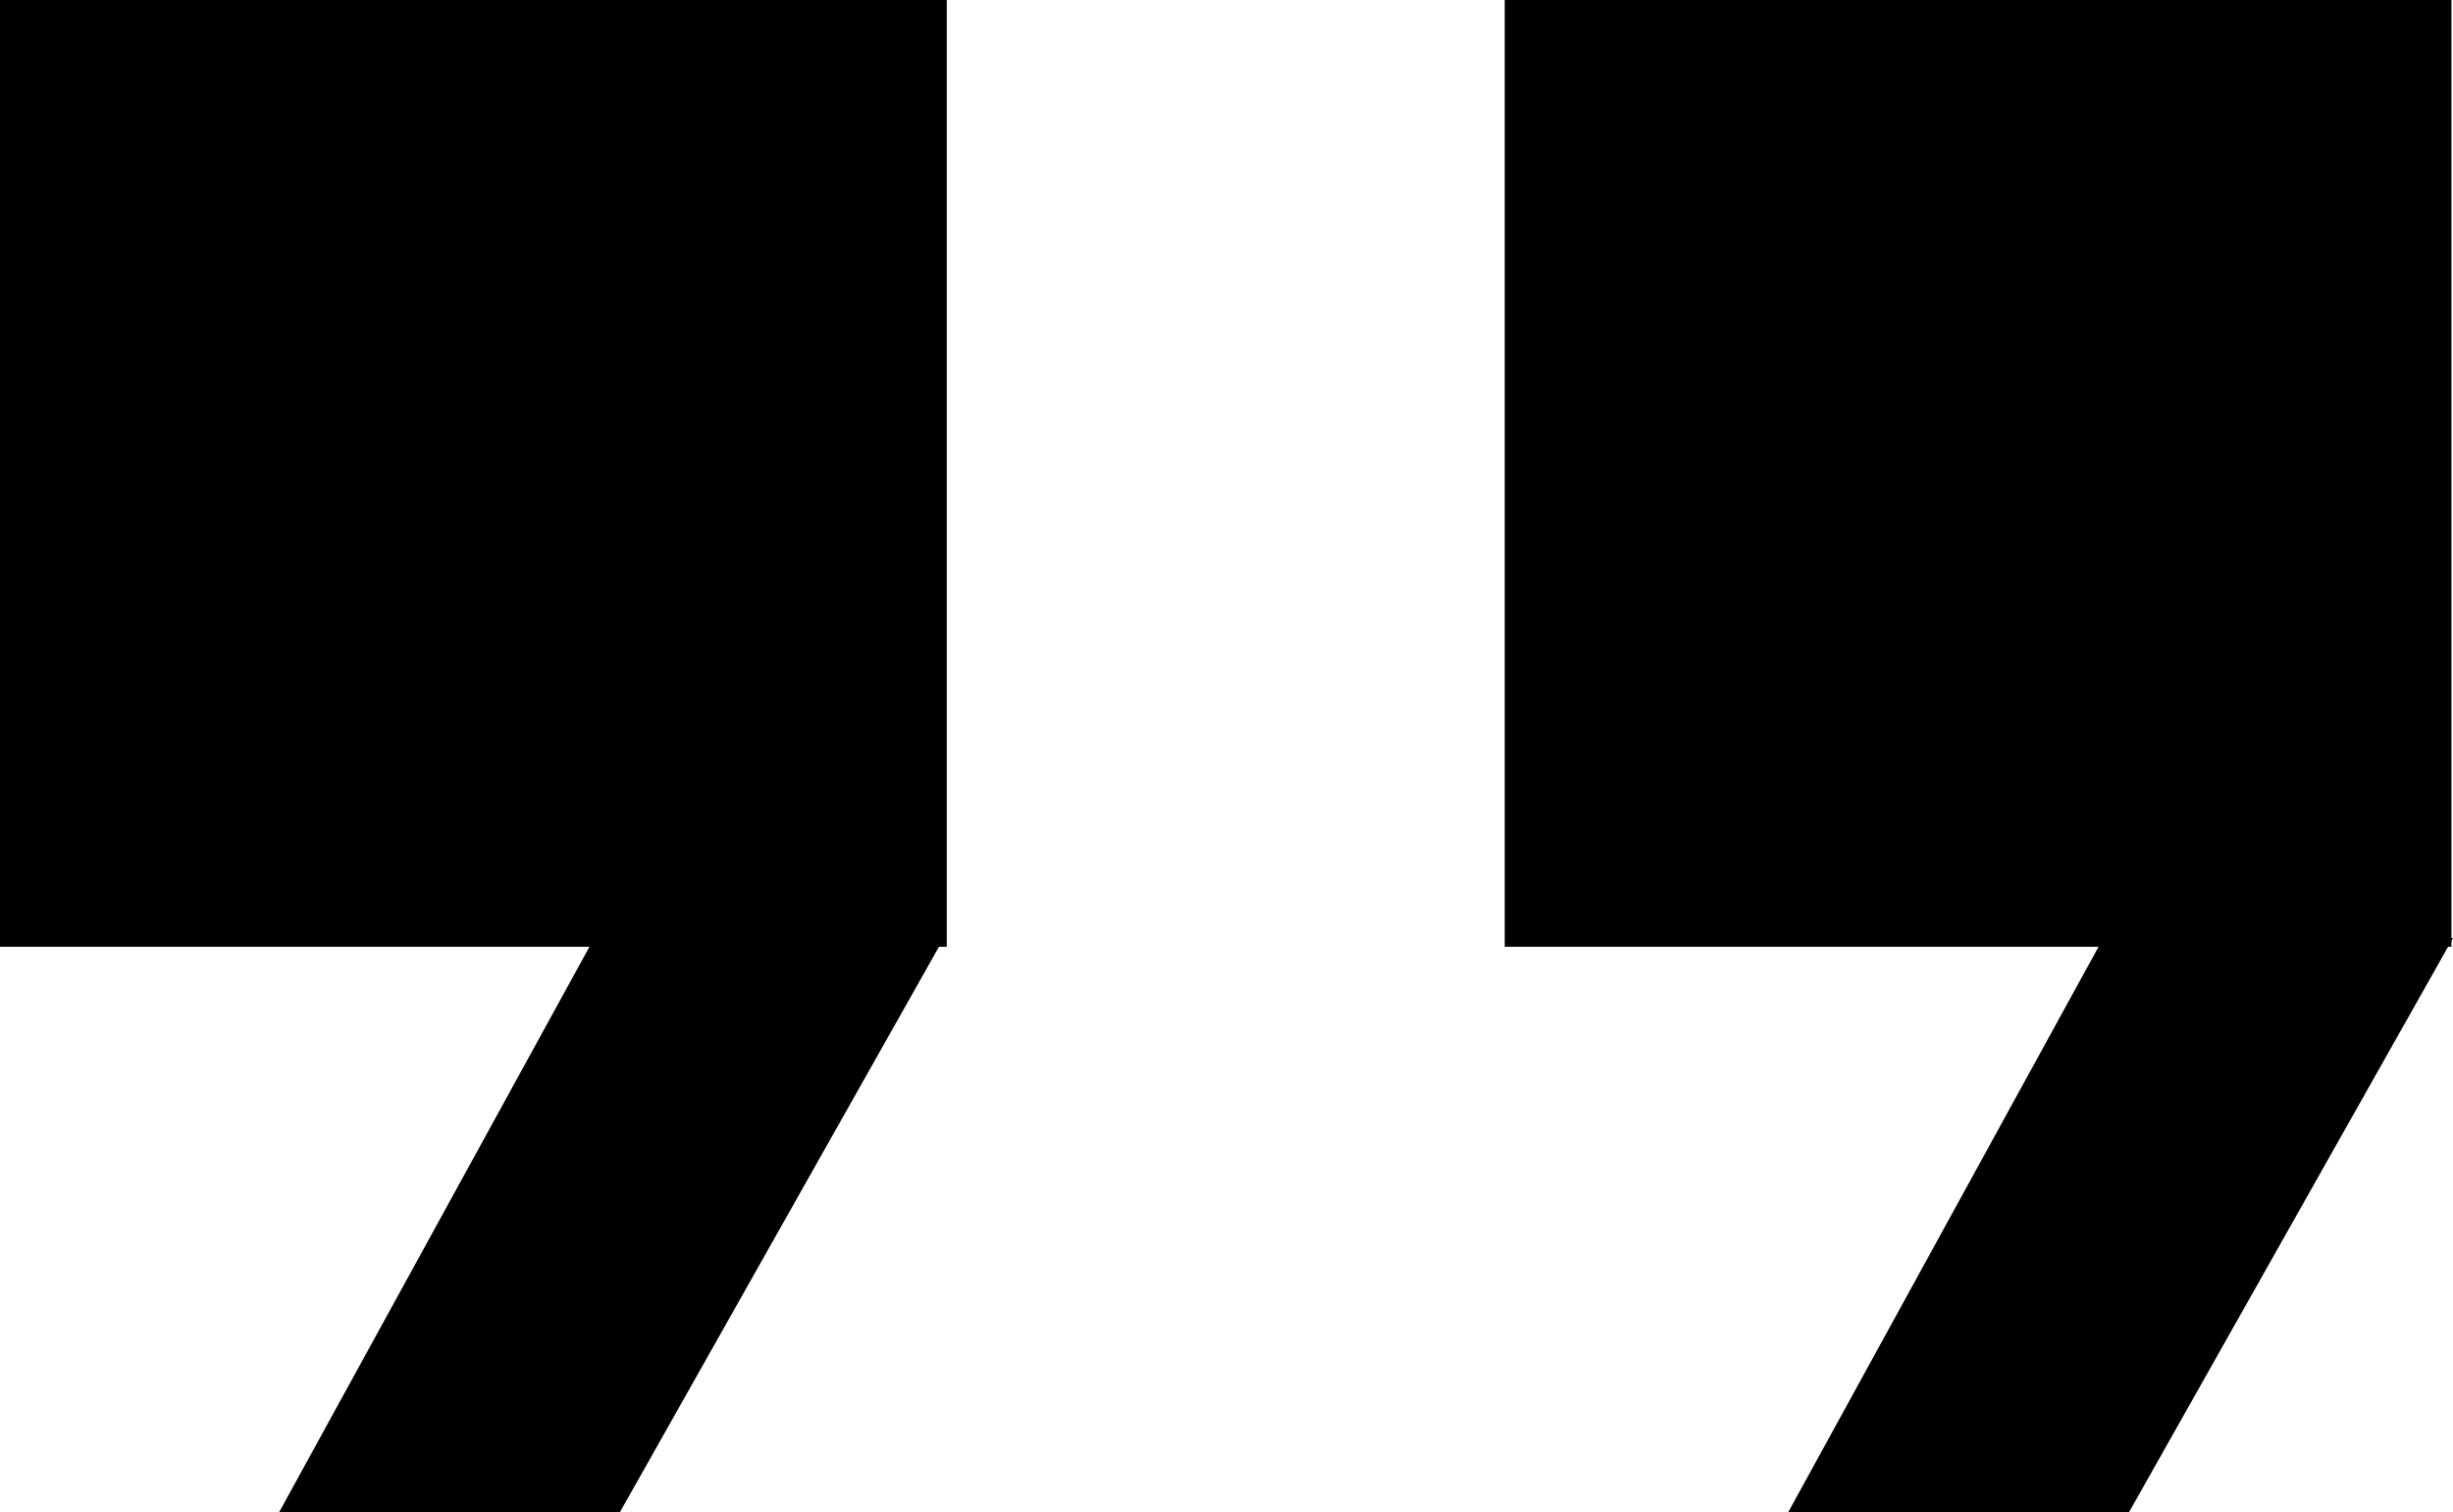 <svg id="Layer_1" data-name="Layer 1" xmlns="http://www.w3.org/2000/svg" viewBox="0 0 557.1 343.4"><defs><style>.cls-1{stroke:#000;stroke-miterlimit:10;}</style></defs><title>quotes_icon</title><rect class="cls-1" x="0.5" y="0.5" width="214.02" height="214.02"/><rect class="cls-1" x="342.23" y="0.5" width="214.02" height="214.02"/><polygon class="cls-1" points="140.52 342.9 64.26 342.9 135.26 213.53 213.52 213.53 140.52 342.9"/><polygon class="cls-1" points="483.25 342.9 406.99 342.9 477.99 213.53 556.25 213.53 483.25 342.9"/></svg>